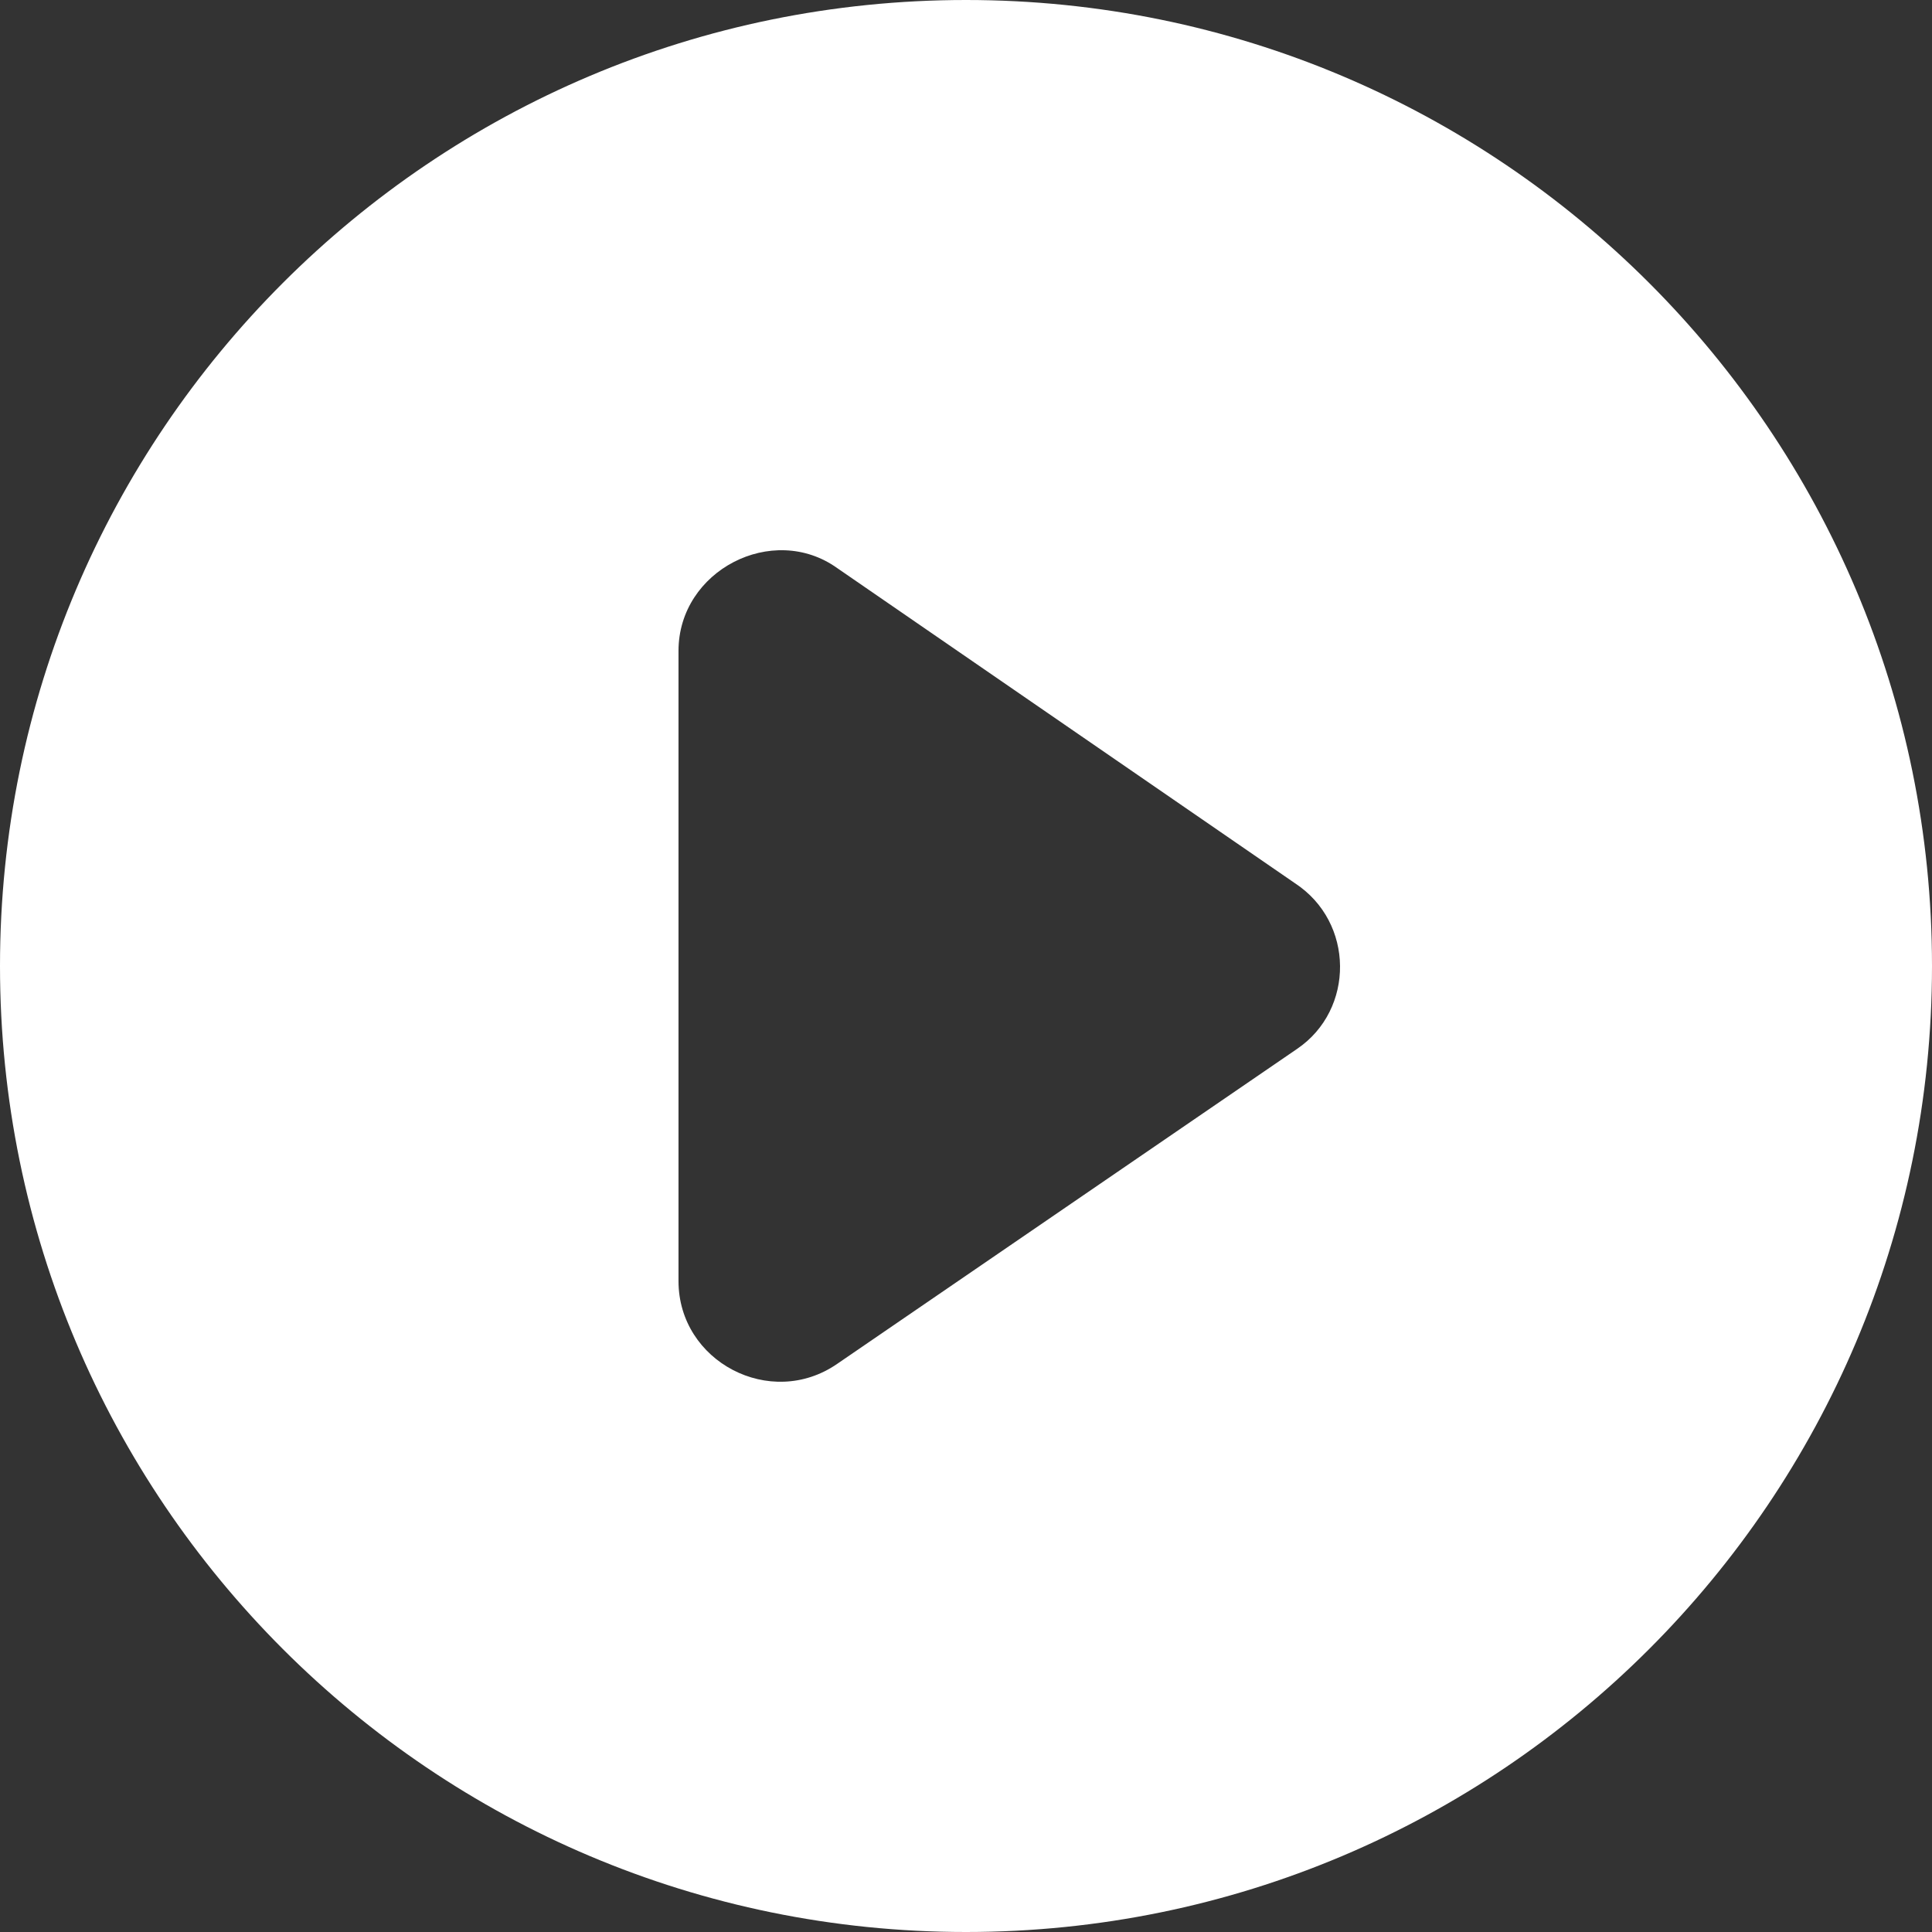 <svg width="31" height="31" viewBox="0 0 31 31" fill="none" xmlns="http://www.w3.org/2000/svg">
	<rect x="0" y="0" width="31" height="31" fill="#333333" stroke="none"/>
	<path d="M15.5 0C6.938 0 0 6.938 0 15.5C0 24.062 6.938 31 15.5 31C24.062 31 31 24.062 31 15.5C31 6.938 24.062 0 15.5 0ZM20.814 16.829L13.433 21.884C12.363 22.623 10.887 21.848 10.887 20.556V10.444C10.887 9.152 12.4 8.377 13.433 9.115L20.777 14.171C21.737 14.799 21.737 16.201 20.814 16.829Z" fill="white"/>
</svg>
